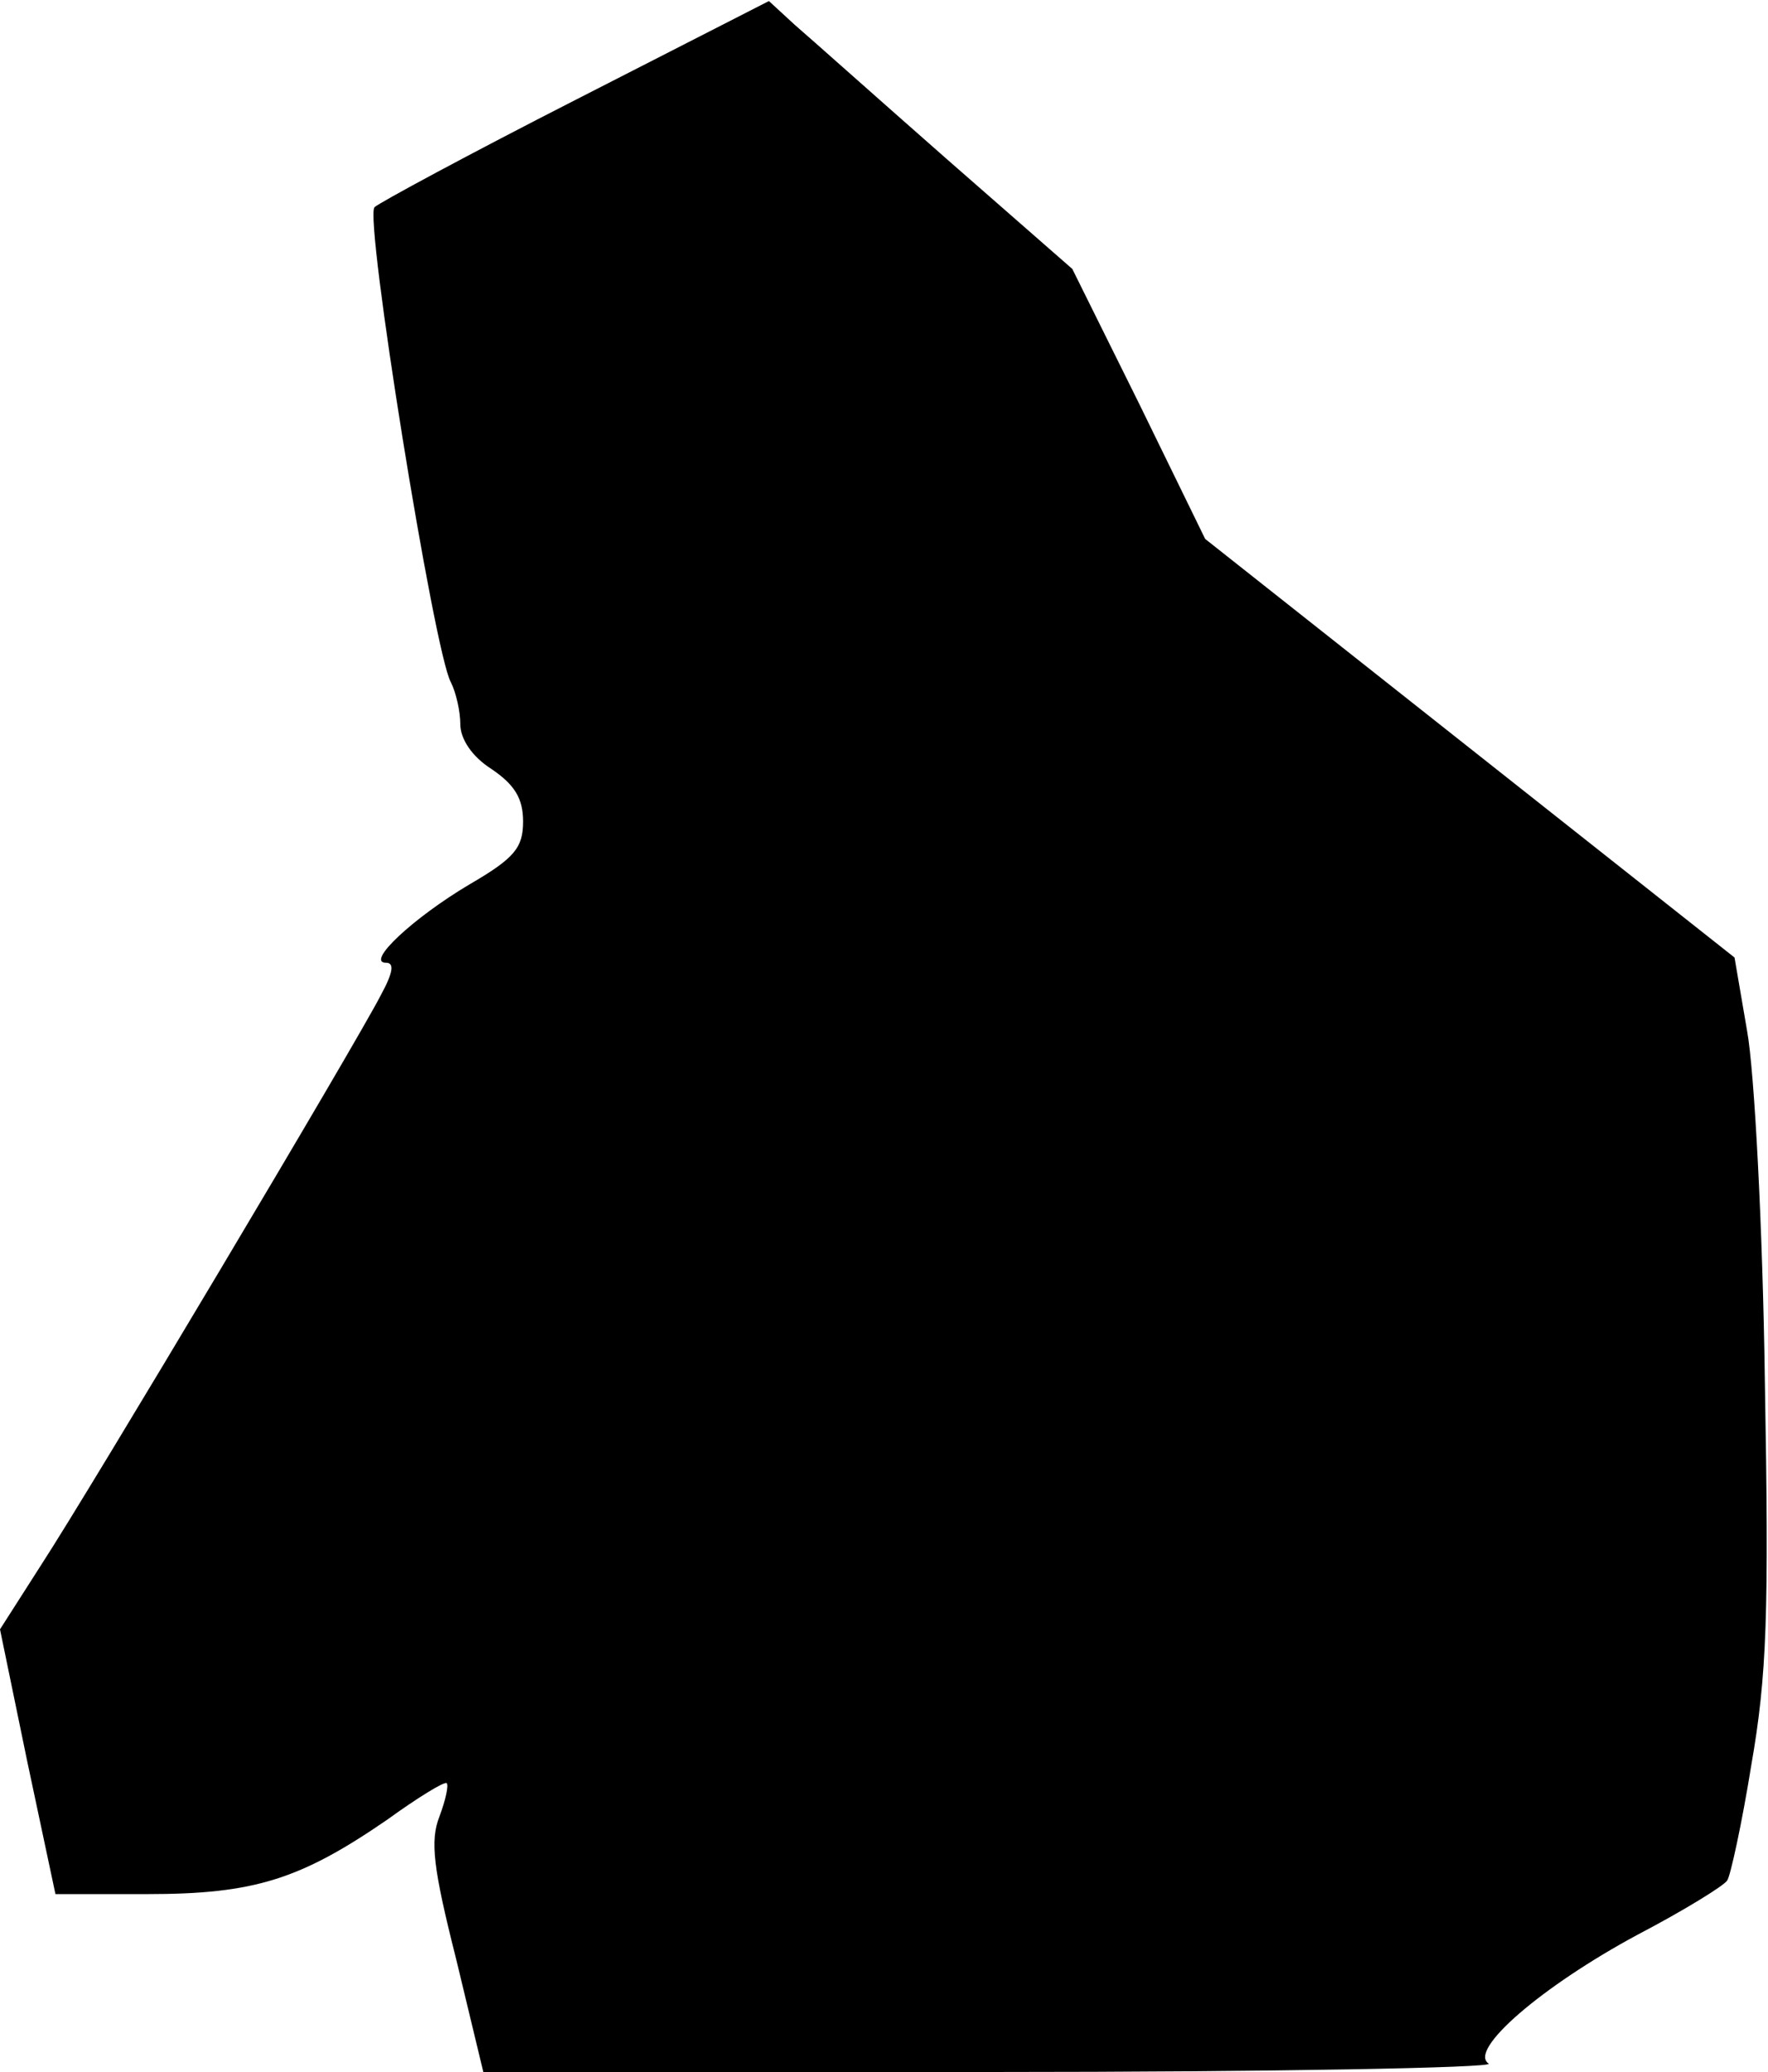 <?xml version="1.0" standalone="no"?>
<!DOCTYPE svg PUBLIC "-//W3C//DTD SVG 20010904//EN"
 "http://www.w3.org/TR/2001/REC-SVG-20010904/DTD/svg10.dtd">
<svg version="1.0" xmlns="http://www.w3.org/2000/svg"
 width="169pt" height="198pt" viewBox="0 0 169 198"
 preserveAspectRatio="xMidYMid meet">
<g transform="translate(0,198) scale(0.1,-0.1)"
fill="#000000" stroke="none">
<path fill="#000000" stroke="none" d="M551 1885 c-102 -52 -189 -99 -193
-103 -10 -10 57 -426 73 -454 5 -10 9 -28 9 -40 0 -14 11 -31 30 -43 22 -15
30 -28 30 -50 0 -25 -8 -35 -51 -60 -54 -32 -100 -75 -80 -75 8 0 7 -9 -5 -31
-23 -45 -278 -473 -325 -545 l-39 -61 26 -126 27 -127 88 0 c102 0 146 14 229
71 29 21 55 37 57 35 2 -2 -1 -16 -7 -32 -9 -23 -6 -49 16 -136 l26 -108 487
0 c267 0 480 4 474 8 -20 13 51 74 142 123 44 23 83 47 86 52 3 4 14 54 23
110 15 86 17 145 13 367 -2 146 -10 297 -17 335 l-12 70 -253 200 -253 200
-63 129 -64 129 -120 105 c-66 58 -131 116 -145 128 l-25 23 -184 -94z"/>
</g>
</svg>
